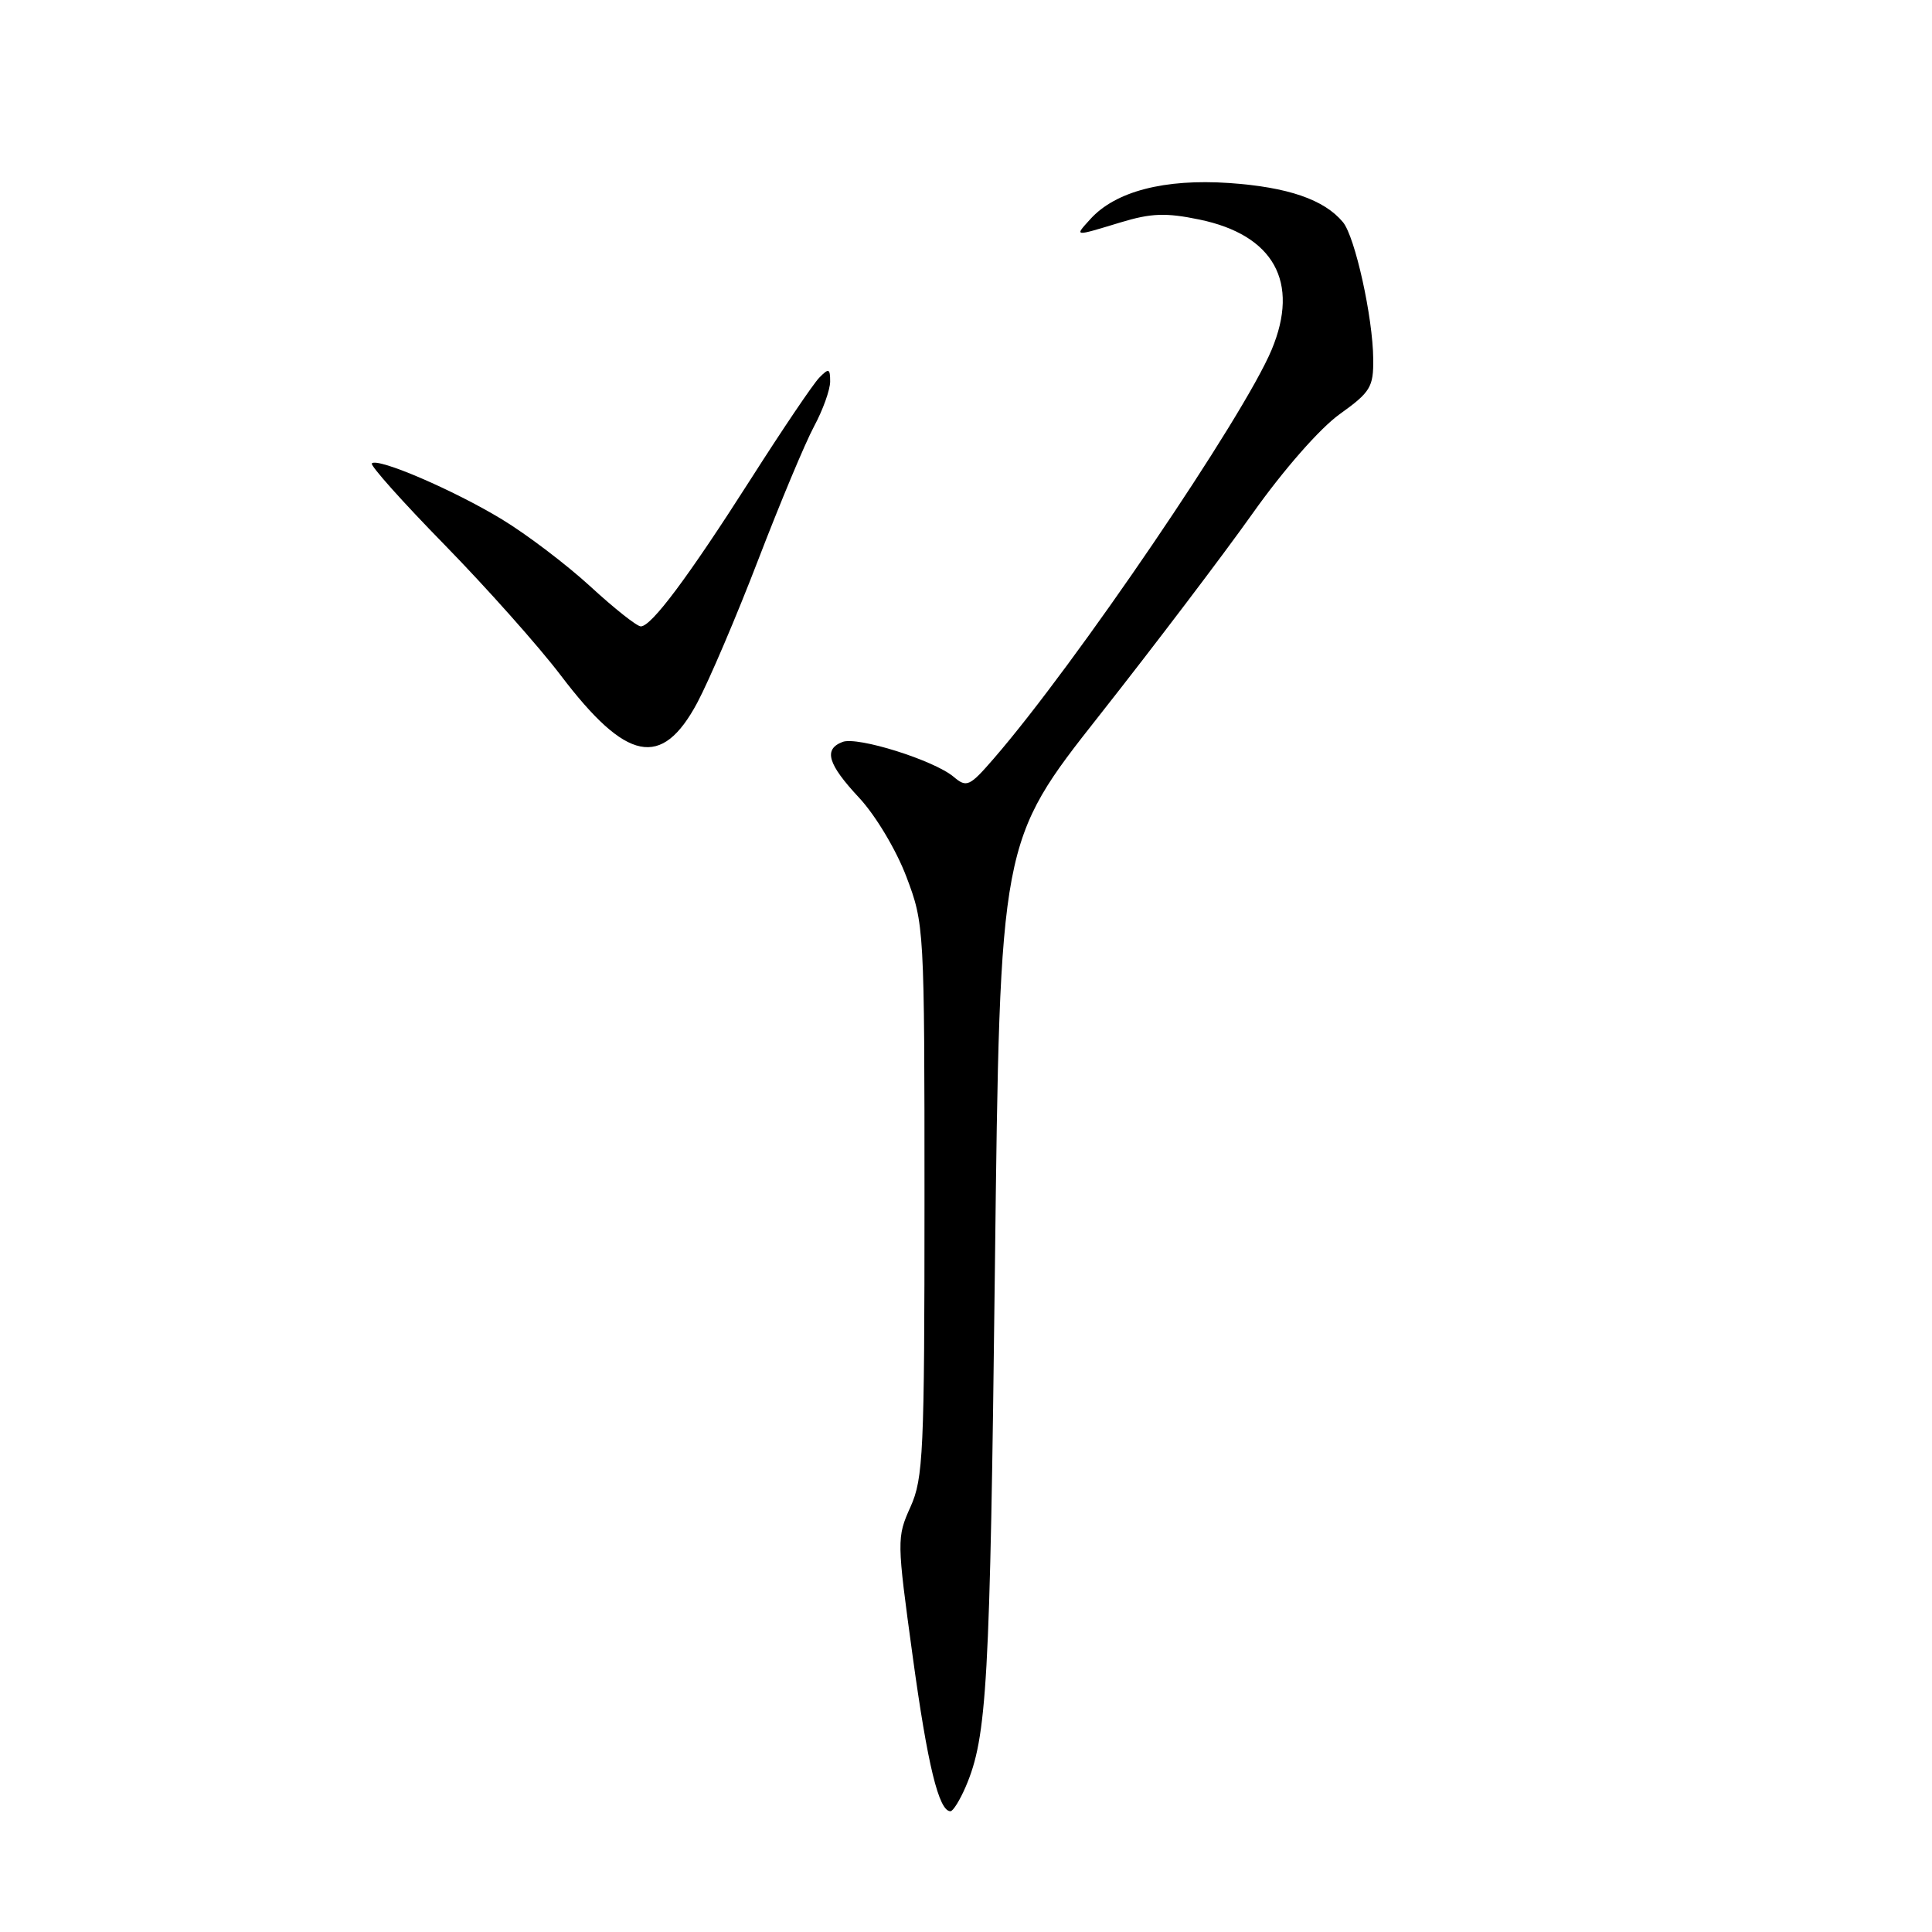 <?xml version="1.0" encoding="UTF-8" standalone="no"?>
<!DOCTYPE svg PUBLIC "-//W3C//DTD SVG 1.1//EN" "http://www.w3.org/Graphics/SVG/1.1/DTD/svg11.dtd" >
<svg xmlns="http://www.w3.org/2000/svg" xmlns:xlink="http://www.w3.org/1999/xlink" version="1.1" viewBox="0 0 256 256">
 <g >
 <path fill="currentColor"
d=" M 127.96 236.75 C 130.79 230.14 131.18 223.30 131.83 168.00 C 132.50 111.50 132.50 111.50 145.70 94.76 C 152.96 85.55 162.07 73.54 165.95 68.07 C 170.06 62.27 174.88 56.77 177.50 54.89 C 181.59 51.96 182.00 51.29 181.96 47.58 C 181.92 42.06 179.55 31.37 177.95 29.44 C 175.46 26.44 170.65 24.79 162.86 24.25 C 154.29 23.67 147.80 25.35 144.47 29.04 C 142.35 31.38 142.22 31.37 148.48 29.47 C 152.54 28.24 154.48 28.17 158.92 29.09 C 168.78 31.13 172.25 37.37 168.50 46.34 C 164.78 55.25 142.49 88.04 131.69 100.50 C 128.46 104.23 128.09 104.39 126.36 102.93 C 123.76 100.74 113.61 97.55 111.64 98.31 C 109.09 99.29 109.67 101.24 113.85 105.72 C 116.01 108.04 118.75 112.61 120.10 116.17 C 122.47 122.43 122.50 122.89 122.50 159.03 C 122.50 192.48 122.34 195.91 120.64 199.68 C 118.82 203.72 118.83 204.11 120.93 219.43 C 122.91 233.90 124.40 240.00 125.94 240.00 C 126.28 240.00 127.19 238.54 127.96 236.75 Z  M 92.39 93.12 C 93.97 90.15 97.62 81.60 100.49 74.12 C 103.37 66.63 106.68 58.71 107.86 56.51 C 109.04 54.32 110.00 51.64 110.00 50.55 C 110.00 48.82 109.82 48.75 108.56 50.04 C 107.77 50.84 103.71 56.85 99.54 63.39 C 91.18 76.49 86.32 83.00 84.91 83.00 C 84.40 83.00 81.40 80.63 78.24 77.72 C 75.08 74.82 69.80 70.81 66.50 68.81 C 60.14 64.95 50.06 60.61 49.27 61.40 C 49.01 61.65 53.35 66.51 58.90 72.18 C 64.45 77.86 71.39 85.65 74.31 89.50 C 83.02 100.97 87.68 101.91 92.39 93.12 Z "/>
</g>
</svg>